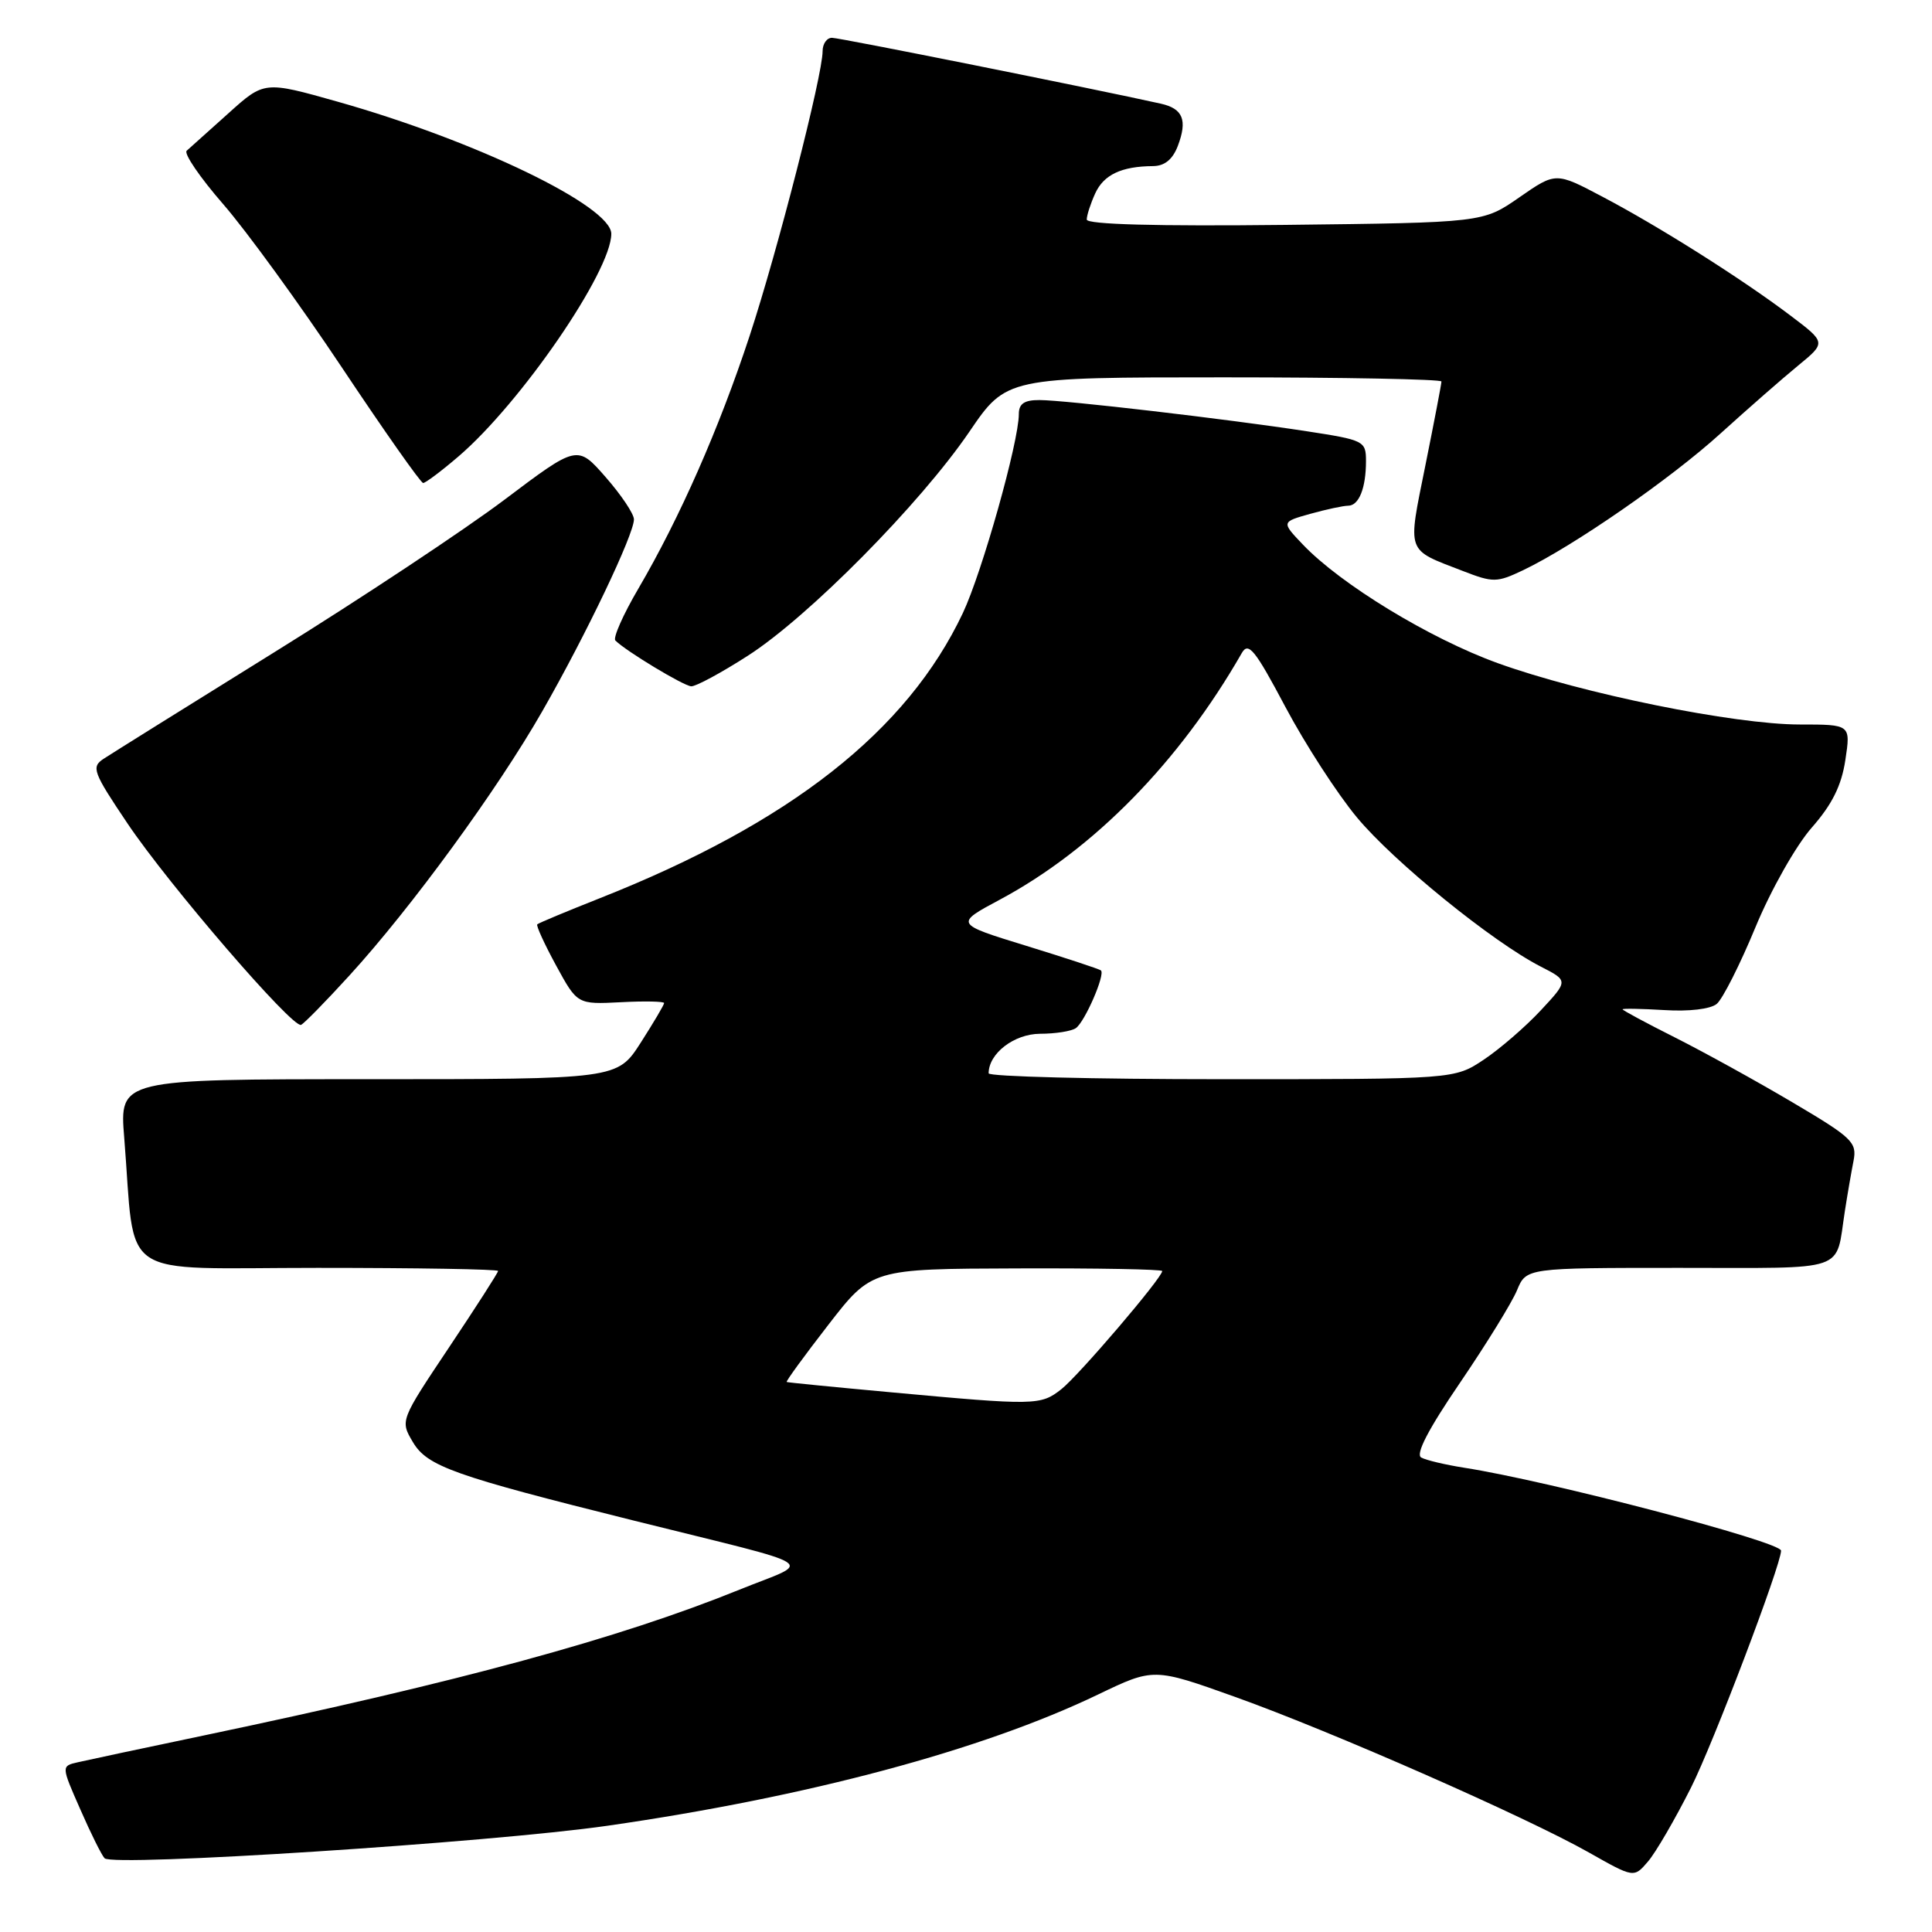 <?xml version="1.0" encoding="UTF-8" standalone="no"?>
<!DOCTYPE svg PUBLIC "-//W3C//DTD SVG 1.1//EN" "http://www.w3.org/Graphics/SVG/1.1/DTD/svg11.dtd" >
<svg xmlns="http://www.w3.org/2000/svg" xmlns:xlink="http://www.w3.org/1999/xlink" version="1.1" viewBox="0 0 256 256">
 <g >
 <path fill="currentColor"
d=" M 224.08 236.84 C 227.02 231.00 236.00 207.36 236.00 205.47 C 236.00 204.29 205.15 196.21 194.00 194.48 C 191.53 194.09 188.97 193.49 188.32 193.13 C 187.53 192.71 189.25 189.39 193.46 183.22 C 196.93 178.12 200.33 172.61 201.01 170.97 C 202.24 168.00 202.24 168.00 222.55 168.00 C 245.19 168.00 243.17 168.69 244.45 160.50 C 244.79 158.30 245.31 155.30 245.60 153.83 C 246.08 151.36 245.46 150.76 237.50 146.06 C 232.75 143.25 225.75 139.39 221.94 137.47 C 218.12 135.55 215.00 133.87 215.00 133.74 C 215.00 133.61 217.49 133.66 220.53 133.84 C 223.79 134.05 226.65 133.71 227.48 133.02 C 228.25 132.38 230.56 127.82 232.60 122.88 C 234.67 117.88 237.98 112.04 240.07 109.66 C 242.77 106.59 244.01 104.09 244.52 100.70 C 245.23 96.00 245.23 96.00 238.49 96.00 C 229.79 96.00 209.58 91.89 198.46 87.87 C 189.47 84.62 177.66 77.43 172.64 72.16 C 169.78 69.16 169.78 69.16 173.64 68.08 C 175.76 67.49 178.01 67.01 178.64 67.01 C 180.07 67.00 181.00 64.67 181.00 61.09 C 181.00 58.43 180.75 58.31 173.13 57.14 C 162.50 55.51 141.14 53.02 137.75 53.01 C 135.73 53.00 135.00 53.49 135.00 54.87 C 135.00 58.55 130.13 75.84 127.58 81.24 C 120.18 96.88 104.69 109.05 79.50 119.01 C 75.10 120.75 71.36 122.31 71.19 122.48 C 71.02 122.65 72.15 125.11 73.69 127.94 C 76.50 133.09 76.50 133.09 82.25 132.80 C 85.42 132.63 88.00 132.69 88.00 132.91 C 88.00 133.14 86.60 135.50 84.90 138.16 C 81.79 143.00 81.79 143.00 48.81 143.00 C 15.83 143.00 15.83 143.00 16.46 150.75 C 18.01 169.95 15.12 168.00 42.09 168.00 C 55.24 168.00 66.00 168.18 66.00 168.41 C 66.00 168.63 63.08 173.18 59.51 178.52 C 53.02 188.23 53.02 188.23 54.70 191.07 C 56.61 194.30 60.05 195.52 84.00 201.49 C 109.56 207.86 107.75 206.68 97.98 210.64 C 82.01 217.11 60.98 222.83 27.00 229.96 C 19.02 231.63 11.51 233.23 10.31 233.51 C 8.11 234.01 8.11 234.01 10.64 239.75 C 12.02 242.91 13.47 245.83 13.86 246.23 C 14.96 247.38 65.09 244.14 80.50 241.92 C 106.99 238.11 130.15 231.91 145.48 224.54 C 152.87 220.99 152.87 220.99 163.69 224.86 C 176.54 229.46 202.13 240.72 210.53 245.46 C 216.50 248.84 216.50 248.84 218.36 246.67 C 219.39 245.48 221.96 241.05 224.08 236.84 Z  M 46.29 129.27 C 54.49 120.29 65.90 104.67 71.87 94.22 C 77.66 84.11 84.00 70.82 84.00 68.82 C 84.00 68.09 82.31 65.57 80.25 63.22 C 76.50 58.94 76.50 58.94 66.84 66.22 C 61.53 70.22 47.80 79.32 36.34 86.43 C 24.88 93.55 14.70 99.90 13.72 100.55 C 12.07 101.64 12.32 102.31 16.90 109.12 C 22.34 117.22 38.77 136.28 39.89 135.80 C 40.28 135.64 43.16 132.70 46.29 129.27 Z  M 99.09 86.89 C 107.11 81.75 121.93 66.76 128.43 57.23 C 133.35 50.00 133.35 50.00 162.18 50.00 C 178.03 50.00 191.00 50.25 191.00 50.55 C 191.00 50.86 190.04 55.86 188.87 61.67 C 186.50 73.46 186.24 72.72 193.81 75.65 C 197.86 77.22 198.33 77.21 201.81 75.56 C 208.45 72.39 221.37 63.45 228.01 57.41 C 231.60 54.16 236.20 50.13 238.25 48.45 C 241.98 45.39 241.98 45.39 237.24 41.81 C 230.84 36.97 219.83 30.01 212.32 26.06 C 206.15 22.80 206.15 22.80 201.32 26.15 C 196.50 29.50 196.50 29.50 170.25 29.80 C 153.23 29.99 144.00 29.74 144.00 29.09 C 144.00 28.54 144.50 26.99 145.12 25.63 C 146.25 23.15 148.60 22.04 152.77 22.01 C 154.31 22.00 155.38 21.14 156.07 19.33 C 157.36 15.92 156.76 14.40 153.83 13.74 C 145.04 11.78 111.27 5.01 110.25 5.01 C 109.56 5.00 109.00 5.80 109.00 6.78 C 109.00 9.97 103.03 33.26 99.33 44.50 C 95.28 56.80 90.07 68.62 84.59 77.99 C 82.57 81.43 81.20 84.53 81.54 84.87 C 82.93 86.27 90.57 90.88 91.59 90.94 C 92.20 90.97 95.57 89.15 99.09 86.89 Z  M 60.74 60.49 C 69.01 53.41 81.00 35.95 81.00 30.98 C 81.00 27.32 63.06 18.65 44.76 13.48 C 35.02 10.73 35.02 10.73 30.26 15.02 C 27.64 17.38 25.16 19.60 24.74 19.97 C 24.32 20.33 26.50 23.52 29.58 27.06 C 32.66 30.60 39.75 40.36 45.34 48.75 C 50.93 57.14 55.76 64.00 56.07 64.00 C 56.38 64.00 58.49 62.42 60.74 60.49 Z  M 118.00 184.48 C 110.58 183.80 104.38 183.19 104.24 183.12 C 104.10 183.05 106.57 179.66 109.74 175.57 C 115.50 168.13 115.50 168.13 134.75 168.07 C 145.34 168.03 154.00 168.19 154.00 168.42 C 154.00 169.31 142.96 182.24 140.64 184.07 C 137.88 186.24 137.23 186.25 118.00 184.48 Z  M 131.00 142.22 C 131.00 139.59 134.37 137.00 137.81 136.98 C 139.84 136.98 141.98 136.64 142.56 136.23 C 143.74 135.41 146.48 129.12 145.88 128.59 C 145.67 128.40 141.22 126.94 136.00 125.33 C 126.50 122.41 126.50 122.41 132.50 119.20 C 144.92 112.55 156.27 100.97 164.54 86.54 C 165.42 85.00 166.28 86.05 170.33 93.69 C 172.95 98.62 177.21 105.20 179.80 108.31 C 184.67 114.18 197.77 124.81 204.16 128.08 C 207.82 129.95 207.82 129.95 204.16 133.88 C 202.15 136.04 198.75 138.98 196.61 140.41 C 192.72 143.00 192.72 143.00 161.86 143.00 C 144.89 143.00 131.00 142.65 131.00 142.22 Z "/>
</g>
</svg>